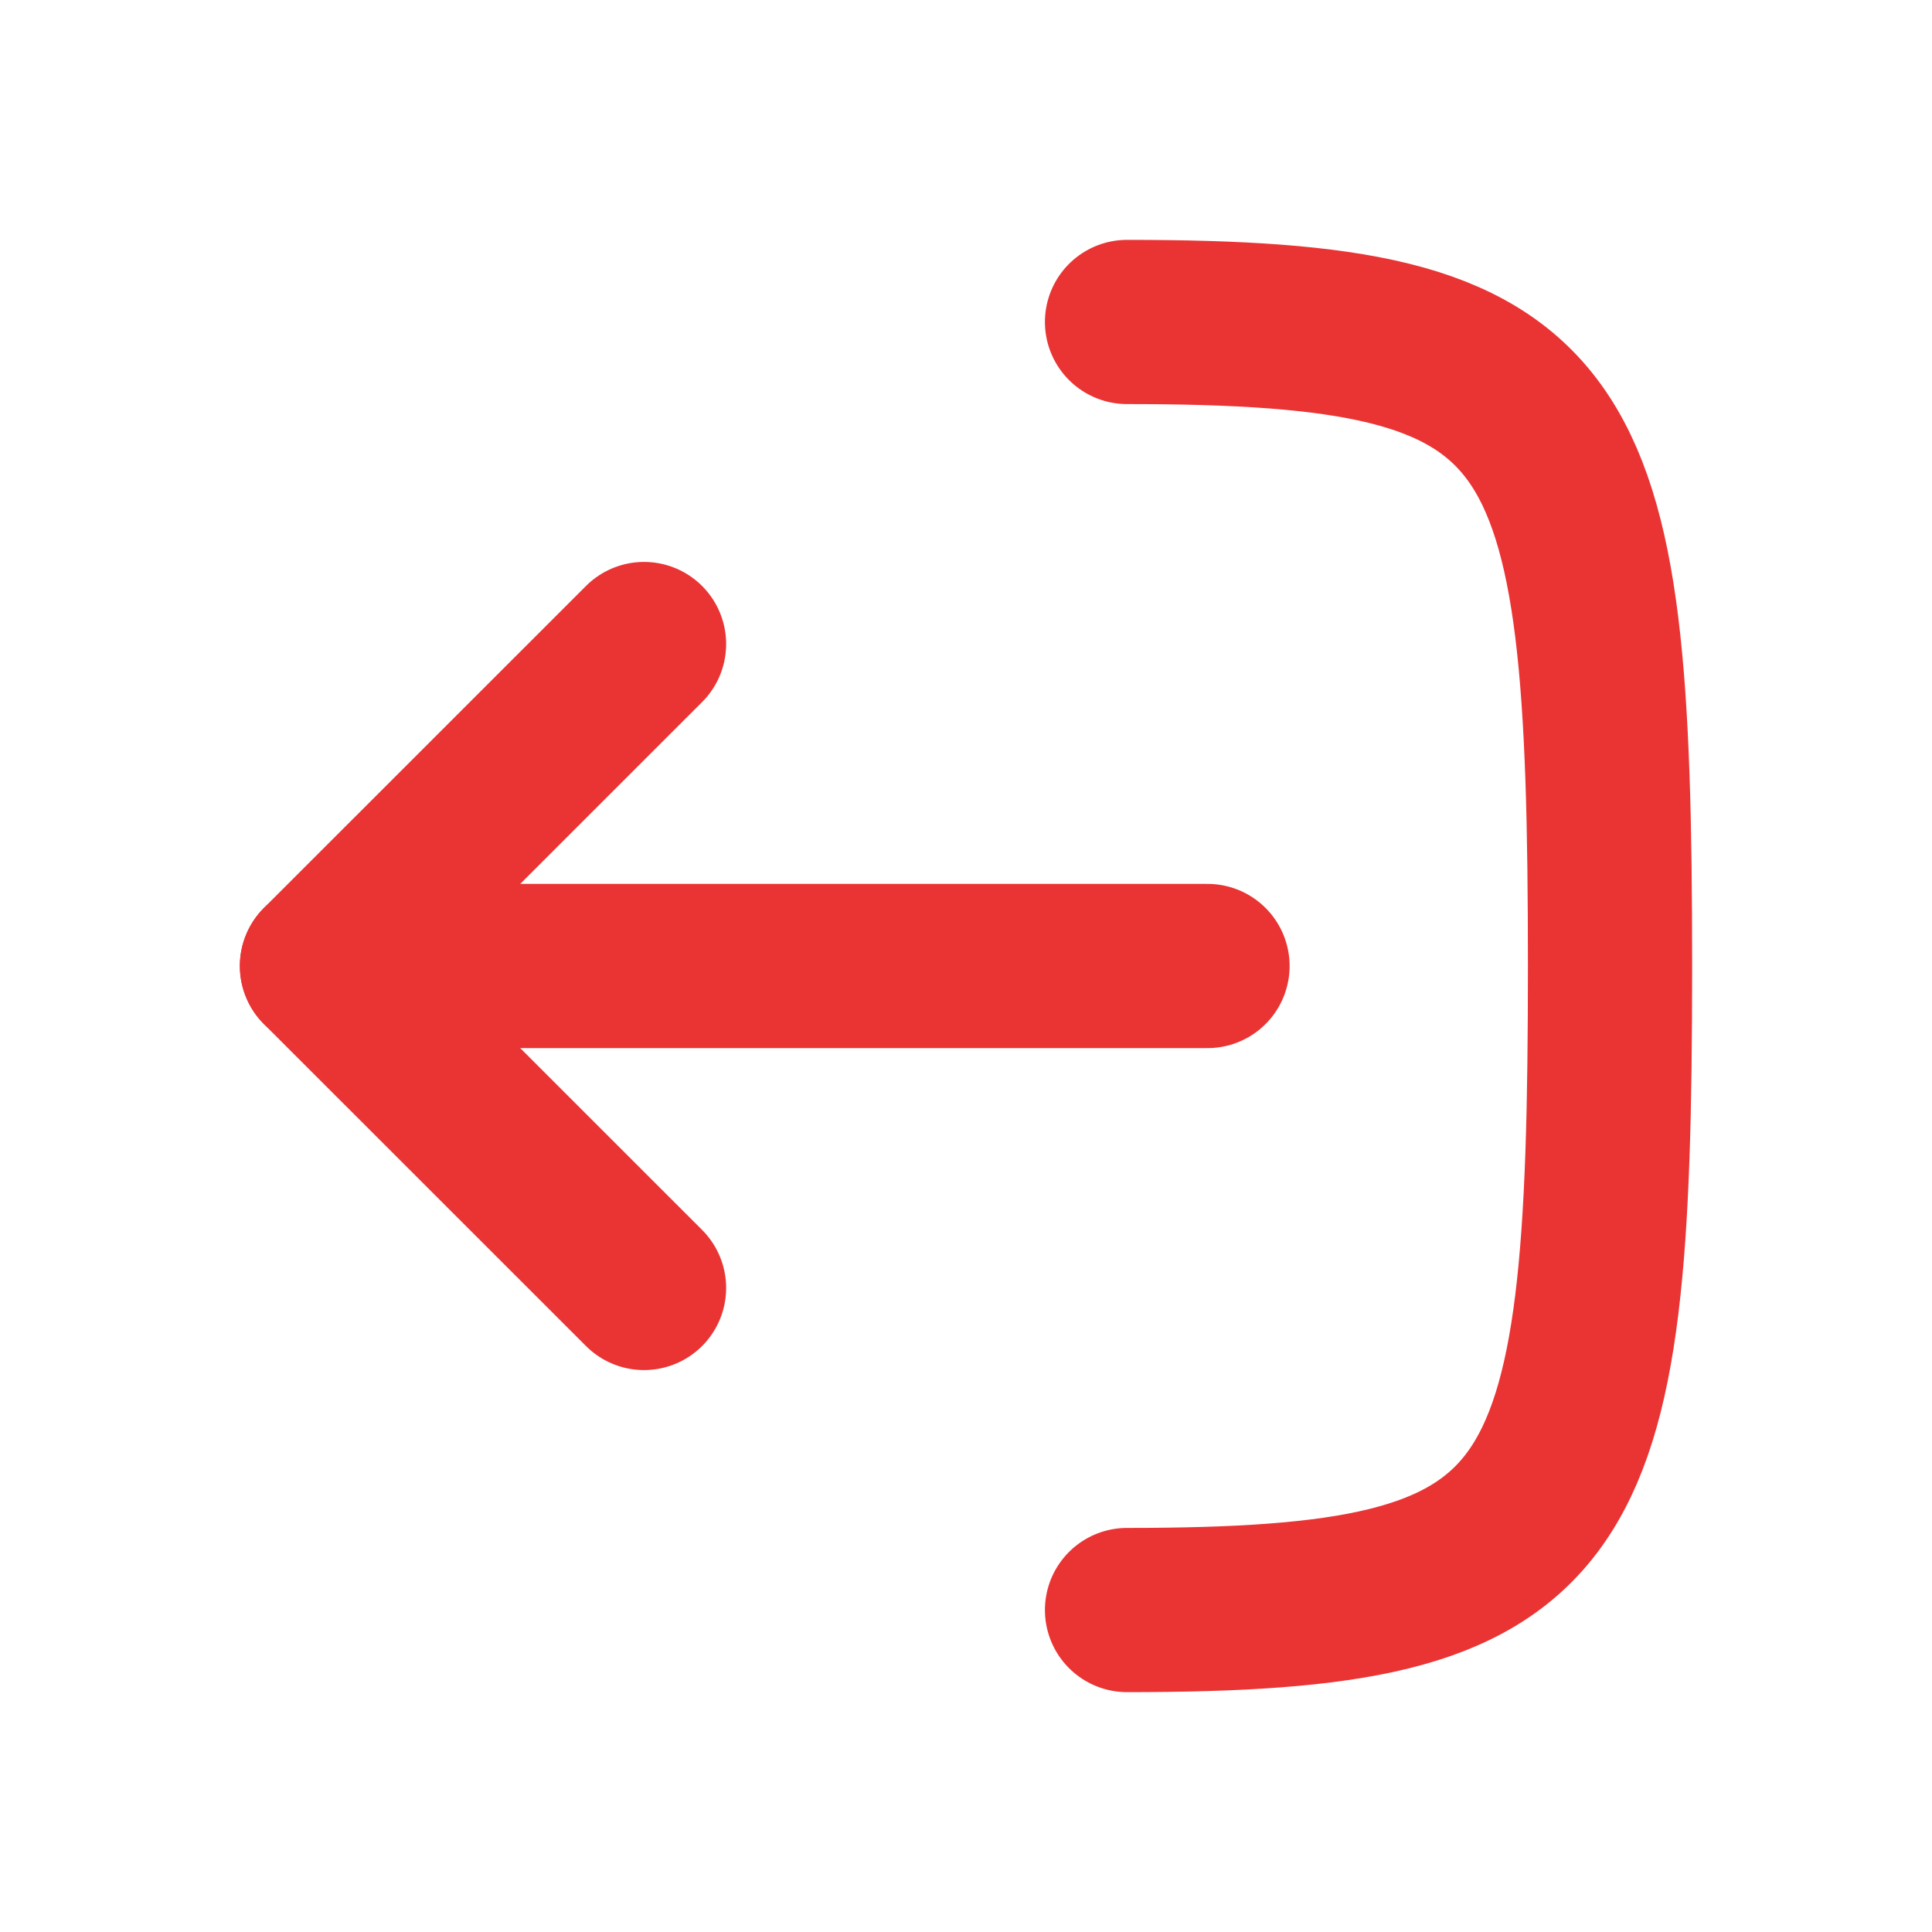 <svg width="20" height="20" viewBox="0 0 20 20" fill="none" xmlns="http://www.w3.org/2000/svg">
<path d="M11.667 16.667C16.25 16.667 16.667 15.833 16.667 10C16.667 4.167 16.25 3.333 11.667 3.333" stroke="#EA3434" stroke-width="1.7" stroke-linecap="round" stroke-linejoin="round"/>
<path d="M12.5 10L3.333 10" stroke="#EA3434" stroke-width="1.7" stroke-linecap="round" stroke-linejoin="round"/>
<path d="M6.667 13.333L3.333 10L6.667 6.667" stroke="#EA3434" stroke-width="1.7" stroke-linecap="round" stroke-linejoin="round"/>
</svg>
